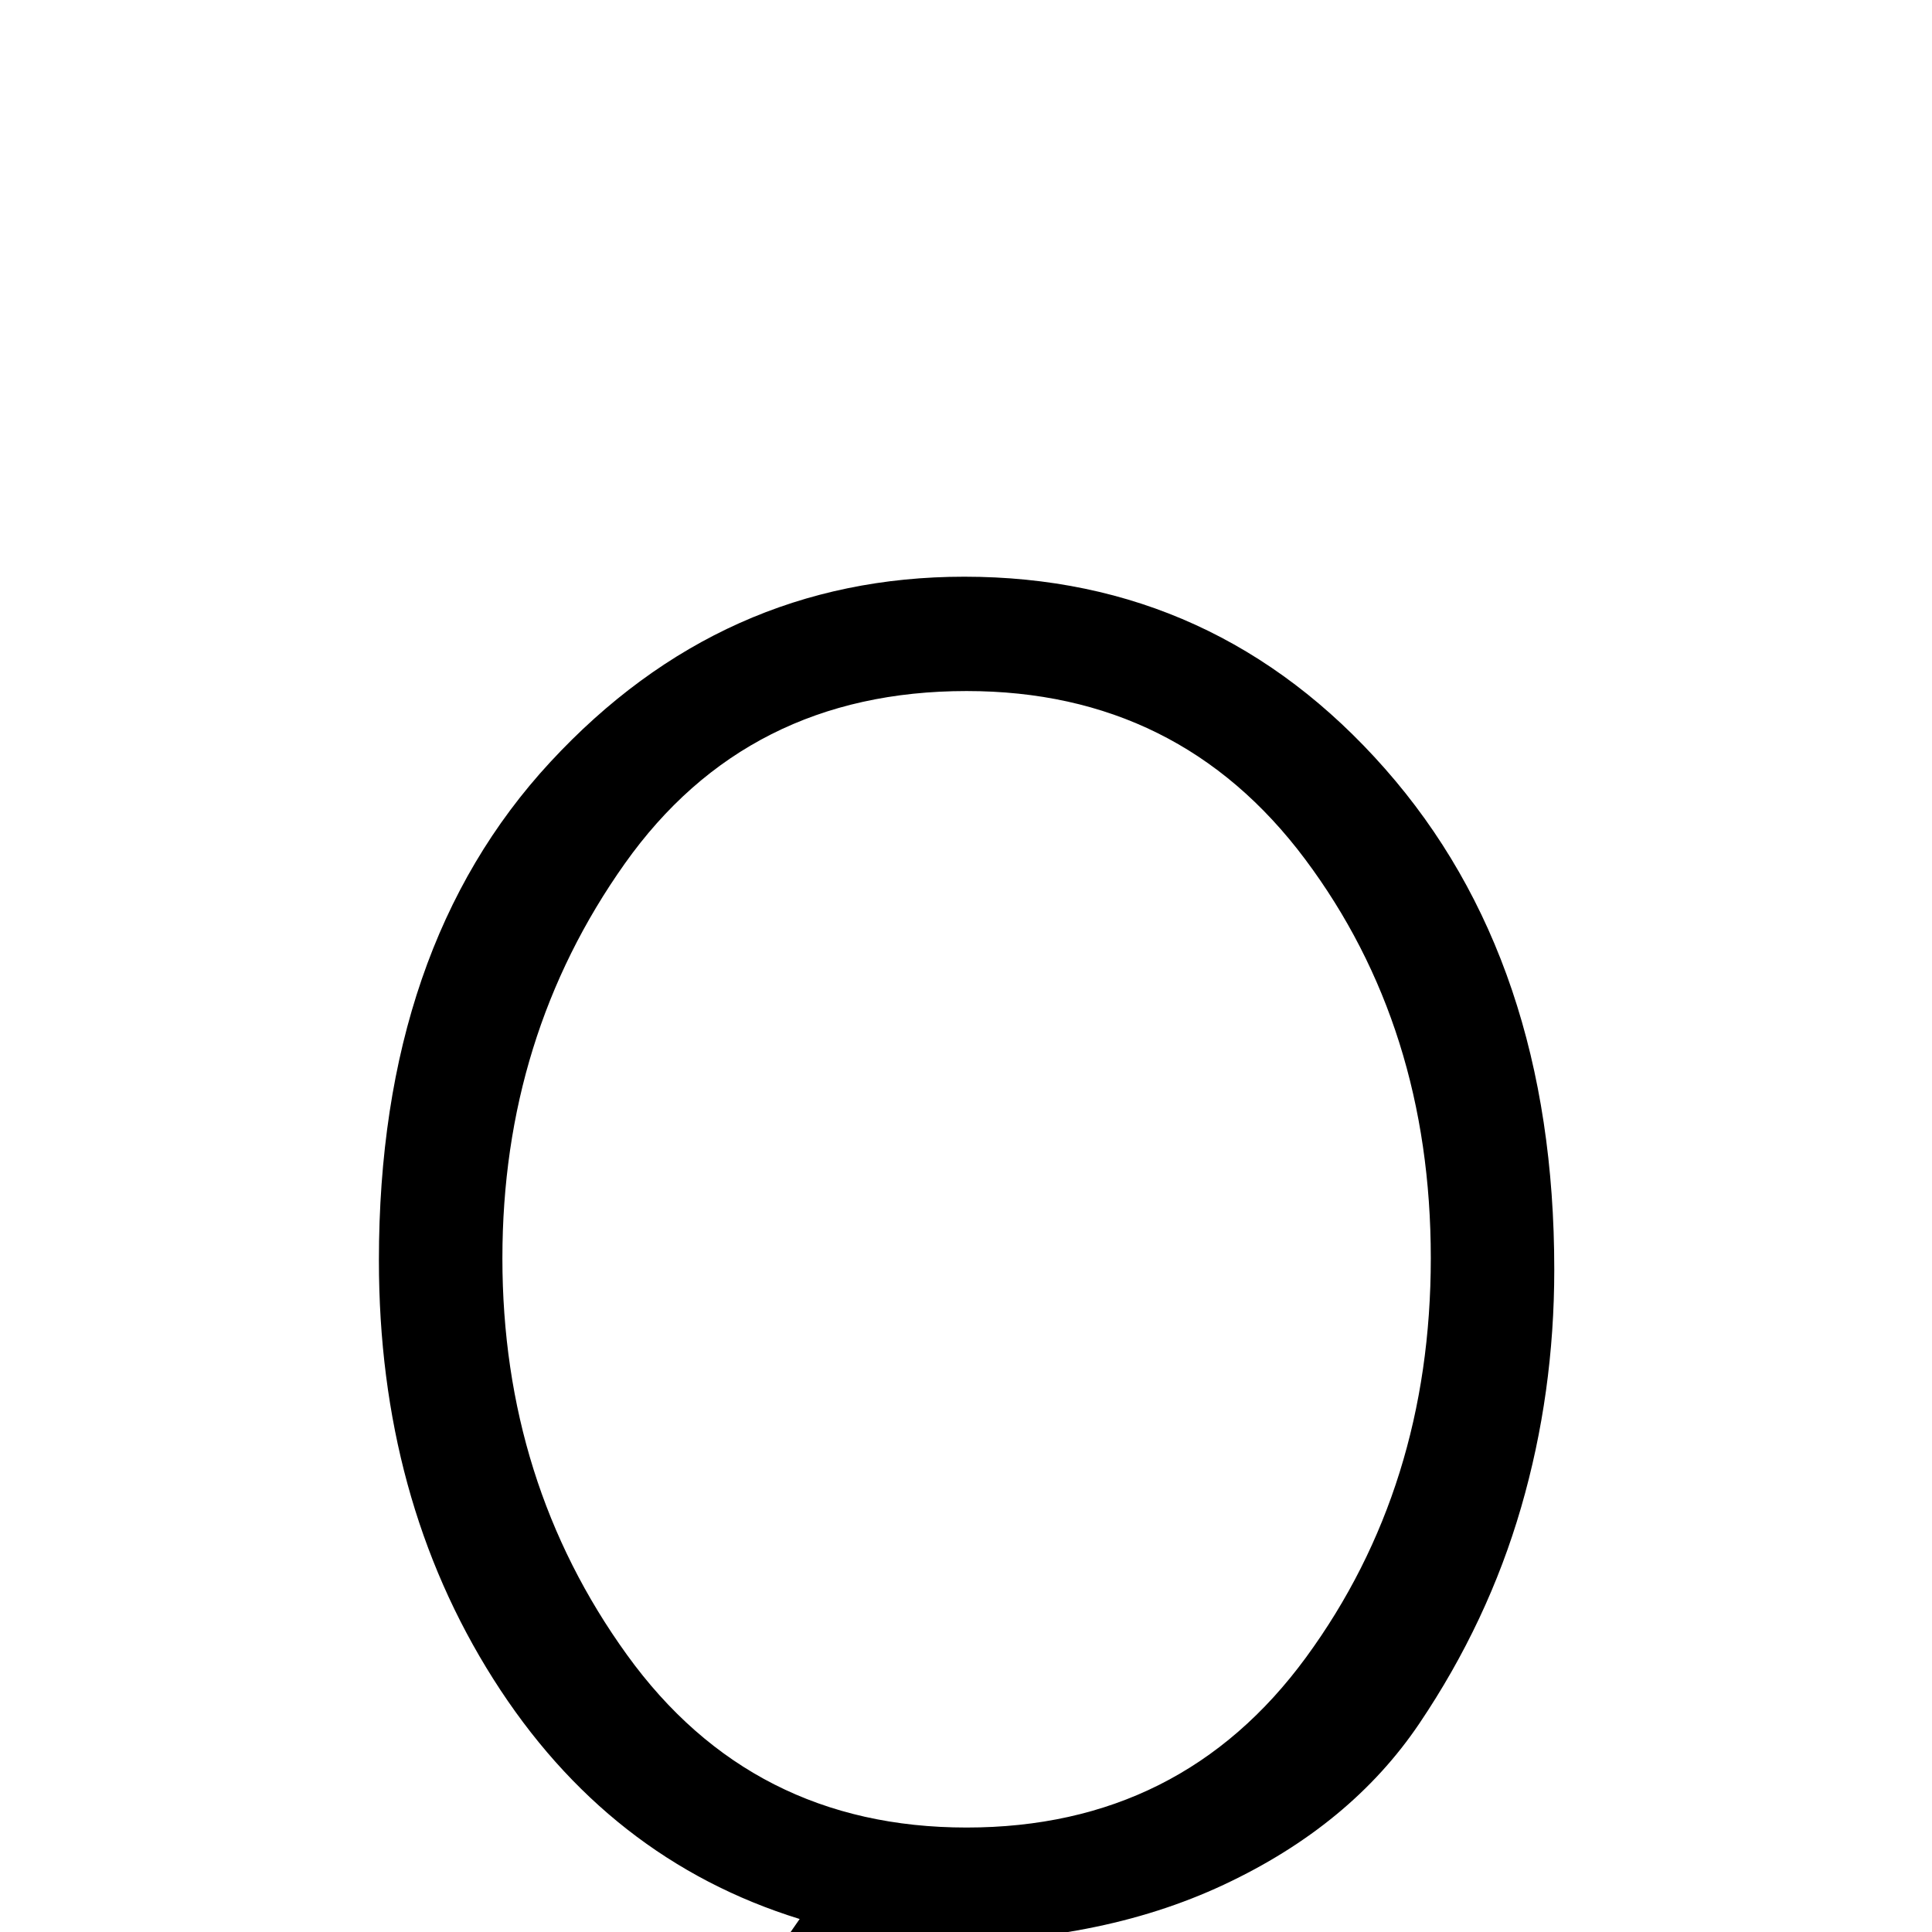 <svg height="512" width="512" xmlns="http://www.w3.org/2000/svg">
<style>
path { fill: black; fill-rule: nonzero; }
</style>
<g transform="translate(8 8) scale(0.606) translate(109.5 819) scale(1 -1)">
<path d="M516,-52 l31,-36 q-57,-40,-101,-40 q-31,0,-85,24 q-45,20,-78,20 q-30,0,-53,-9 q-23,-9,-65,-32 l-23,37 q54,35,85,81 q-84,26,-134,105 q-50,79,-50,183 q0,137,75,218 q75,81,181,81 q110,0,184,-84 q74,-84,74,-219 q0,-54,-14.5,-104 q-14.5,-50,-44.5,-94.5 q-30,-44.5,-85.5,-70.5 q-55.5,-26,-129.5,-25 q-3,-4,-7,-8 q-4,-4,-9,-9 q-1,-1,-2,-2 l-2,0 l0,-2 q2,0,9,0.5 q7,0.5,13,0.5 q39,0,88,-20 q52,-21,69,-21 q35,0,74,26 z M97,282 q0,-98,54.5,-173.5 q54.5,-75.5,148.5,-75.5 q94,0,148.5,74.5 q54.5,74.5,54.5,174.5 q0,101,-55,174.5 q-55,73.5,-148,73.5 q-96,0,-149.5,-75.5 q-53.5,-75.5,-53.5,-172.5 z"/>
</g>
</svg>